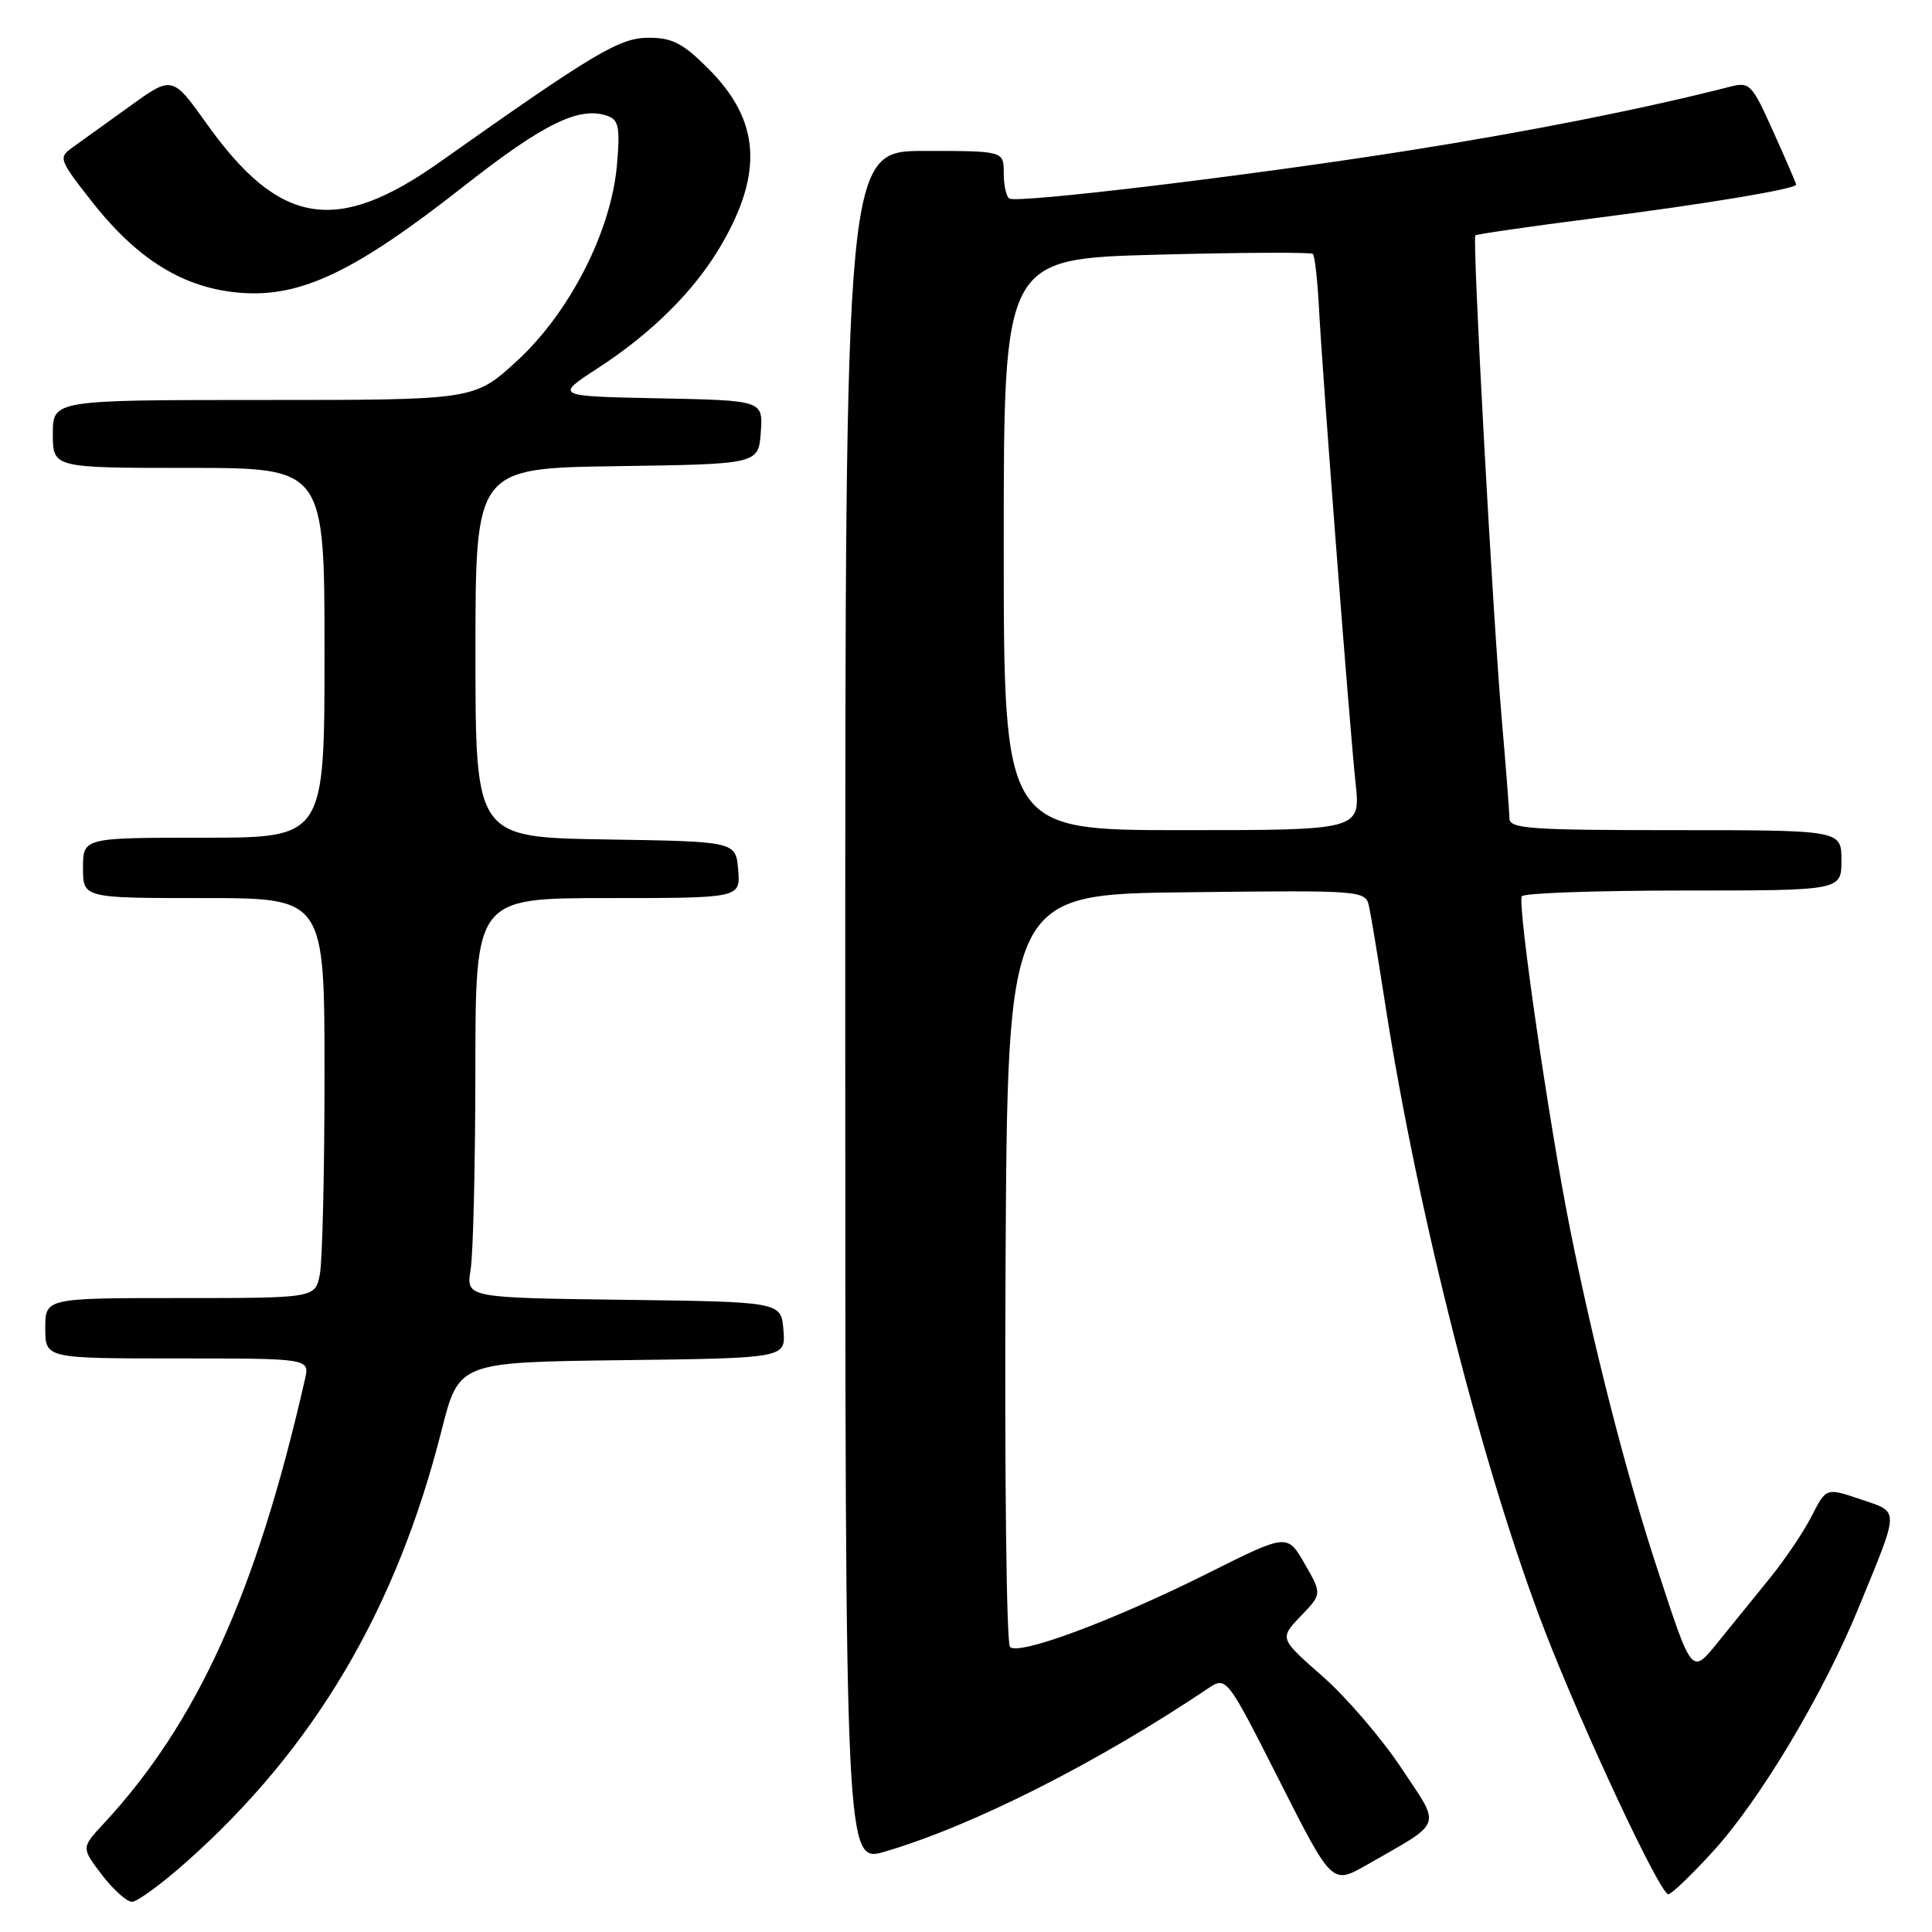 <?xml version="1.0" encoding="UTF-8" standalone="no"?>
<!DOCTYPE svg PUBLIC "-//W3C//DTD SVG 1.1//EN" "http://www.w3.org/Graphics/SVG/1.1/DTD/svg11.dtd" >
<svg xmlns="http://www.w3.org/2000/svg" xmlns:xlink="http://www.w3.org/1999/xlink" version="1.1" viewBox="0 0 256 256">
 <g >
 <path fill="currentColor"
d=" M 24.66 246.75 C 41.62 231.69 52.50 213.31 58.52 189.50 C 60.80 180.50 60.80 180.50 82.46 180.23 C 104.12 179.96 104.12 179.96 103.81 176.23 C 103.50 172.50 103.50 172.50 82.62 172.23 C 61.75 171.96 61.75 171.96 62.36 168.23 C 62.70 166.18 62.98 154.26 62.99 141.75 C 63.00 119.00 63.00 119.00 80.56 119.00 C 98.12 119.00 98.12 119.00 97.81 115.25 C 97.50 111.50 97.50 111.50 80.25 111.23 C 63.00 110.95 63.00 110.95 63.00 86.50 C 63.00 62.04 63.00 62.04 81.75 61.77 C 100.50 61.50 100.50 61.50 100.81 57.28 C 101.11 53.06 101.11 53.06 87.31 52.78 C 73.50 52.50 73.50 52.50 79.22 48.78 C 86.41 44.11 92.02 38.52 95.51 32.57 C 101.19 22.87 100.71 15.95 93.87 9.11 C 90.50 5.73 89.08 5.00 85.95 5.00 C 82.10 5.00 78.79 6.97 58.24 21.50 C 44.58 31.16 37.04 29.92 27.42 16.44 C 22.83 10.01 22.83 10.01 17.17 14.10 C 14.05 16.34 10.63 18.80 9.57 19.56 C 7.72 20.88 7.83 21.17 12.18 26.72 C 18.30 34.50 24.47 38.26 32.03 38.81 C 39.97 39.38 47.12 35.95 61.50 24.64 C 72.17 16.26 76.90 13.98 80.63 15.41 C 81.99 15.93 82.18 17.07 81.74 21.96 C 80.94 30.76 75.43 41.49 68.44 47.88 C 62.84 53.00 62.84 53.00 34.92 53.00 C 7.00 53.00 7.00 53.00 7.00 57.50 C 7.00 62.00 7.00 62.00 25.00 62.00 C 43.00 62.00 43.00 62.00 43.00 86.50 C 43.00 111.00 43.00 111.00 27.00 111.00 C 11.00 111.00 11.00 111.00 11.00 115.00 C 11.00 119.00 11.00 119.00 27.00 119.00 C 43.00 119.00 43.00 119.00 43.00 142.37 C 43.00 155.23 42.72 167.16 42.38 168.87 C 41.75 172.00 41.75 172.00 23.87 172.00 C 6.00 172.00 6.00 172.00 6.00 176.00 C 6.00 180.00 6.00 180.00 23.52 180.00 C 41.04 180.00 41.04 180.00 40.41 182.75 C 33.98 211.01 26.16 228.26 13.71 241.67 C 10.77 244.83 10.77 244.83 13.50 248.42 C 15.01 250.39 16.80 252.00 17.49 252.00 C 18.18 252.00 21.40 249.64 24.66 246.75 Z  M 226.94 245.37 C 233.19 238.54 241.59 224.48 246.29 213.00 C 251.77 199.63 251.75 200.44 246.52 198.66 C 241.98 197.12 241.98 197.12 240.06 200.88 C 239.01 202.95 236.53 206.63 234.55 209.07 C 232.58 211.51 229.55 215.24 227.83 217.36 C 224.08 221.98 224.31 222.25 219.47 207.48 C 215.47 195.28 211.10 178.18 208.03 162.78 C 205.26 148.94 201.03 119.75 201.65 118.76 C 201.91 118.34 211.54 118.00 223.06 118.00 C 244.00 118.00 244.00 118.00 244.00 114.00 C 244.00 110.00 244.00 110.00 222.00 110.00 C 202.63 110.00 200.00 109.81 200.00 108.42 C 200.00 107.55 199.54 101.59 198.98 95.17 C 197.79 81.46 195.07 31.64 195.49 31.19 C 195.65 31.03 202.69 30.01 211.14 28.93 C 225.94 27.04 238.00 25.04 238.00 24.46 C 238.00 24.31 236.65 21.17 234.99 17.49 C 232.13 11.11 231.85 10.82 229.24 11.49 C 217.82 14.41 202.68 17.42 186.50 19.97 C 165.34 23.31 134.91 26.96 133.75 26.31 C 133.34 26.07 133.00 24.56 133.00 22.94 C 133.00 20.00 133.00 20.00 122.50 20.00 C 112.00 20.00 112.00 20.00 112.00 133.45 C 112.00 246.89 112.00 246.89 117.25 245.35 C 128.81 241.96 145.33 233.62 160.01 223.77 C 162.51 222.09 162.51 222.09 169.51 235.91 C 176.50 249.73 176.50 249.73 181.08 247.12 C 191.38 241.22 191.01 242.29 185.64 234.21 C 183.03 230.28 178.34 224.83 175.21 222.09 C 169.53 217.10 169.53 217.10 172.35 214.15 C 175.18 211.21 175.18 211.21 172.87 207.20 C 170.57 203.20 170.57 203.20 160.04 208.47 C 147.46 214.76 135.00 219.40 133.83 218.23 C 133.36 217.76 133.10 195.13 133.24 167.94 C 133.50 118.50 133.50 118.50 157.23 118.23 C 180.95 117.96 180.95 117.96 181.43 120.23 C 181.70 121.48 182.64 127.22 183.54 133.00 C 187.85 160.79 196.55 194.95 204.66 216.00 C 209.76 229.20 219.97 251.00 221.06 251.00 C 221.47 251.00 224.11 248.47 226.94 245.37 Z  M 133.00 72.14 C 133.00 34.29 133.00 34.29 153.25 33.75 C 164.39 33.45 173.70 33.41 173.96 33.64 C 174.21 33.88 174.57 37.10 174.77 40.79 C 175.26 50.06 178.81 96.11 179.62 103.75 C 180.28 110.00 180.28 110.00 156.64 110.00 C 133.00 110.00 133.00 110.00 133.00 72.14 Z "/>
</g>
</svg>